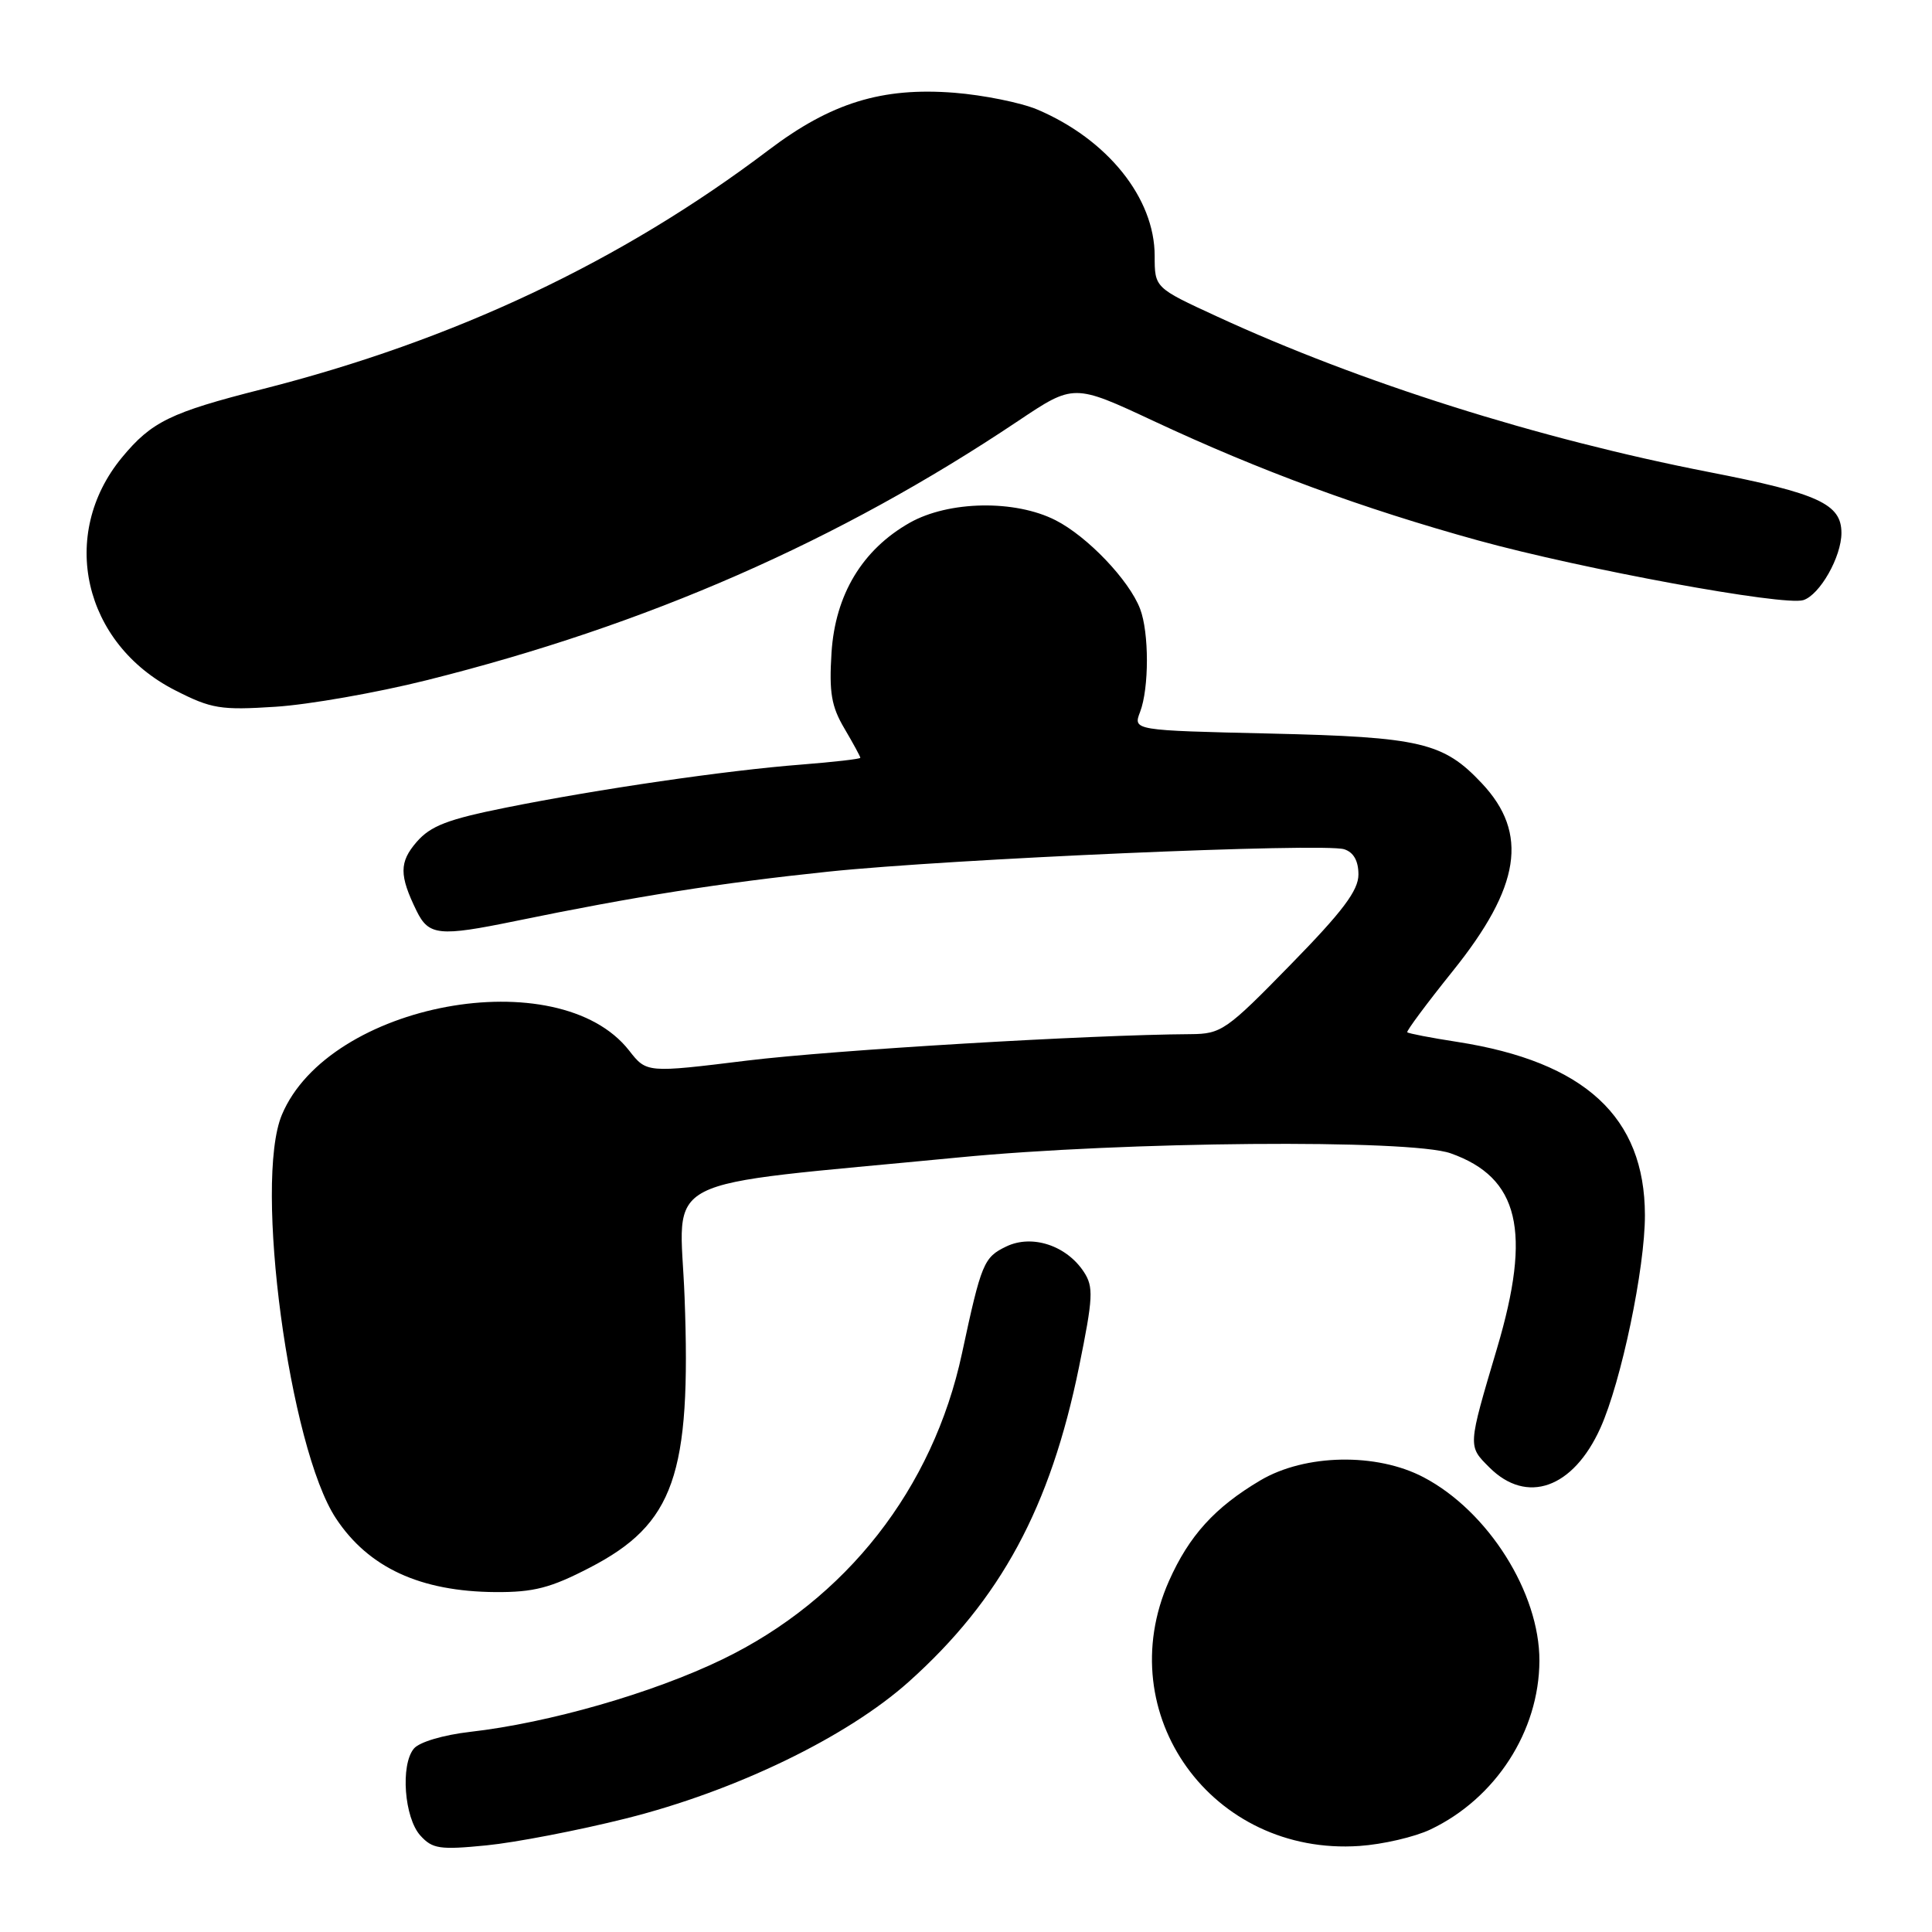<?xml version="1.0" encoding="UTF-8" standalone="no"?>
<!DOCTYPE svg PUBLIC "-//W3C//DTD SVG 1.1//EN" "http://www.w3.org/Graphics/SVG/1.1/DTD/svg11.dtd" >
<svg xmlns="http://www.w3.org/2000/svg" xmlns:xlink="http://www.w3.org/1999/xlink" version="1.1" viewBox="0 0 256 256">
 <g >
 <path fill="currentColor"
d=" M 82.97 240.95 C 97.45 237.32 112.23 230.17 120.43 222.83 C 132.59 211.94 139.18 199.75 142.98 181.11 C 144.85 171.92 144.92 170.53 143.62 168.54 C 141.32 165.03 136.76 163.53 133.35 165.16 C 130.35 166.60 130.04 167.34 127.47 179.32 C 123.63 197.25 112.12 211.95 95.71 219.88 C 86.47 224.35 72.74 228.29 62.30 229.48 C 58.74 229.89 55.56 230.83 54.84 231.70 C 53.04 233.86 53.57 240.87 55.70 243.22 C 57.30 244.99 58.28 245.13 64.47 244.52 C 68.30 244.14 76.63 242.54 82.97 240.95 Z  M 189.53 242.42 C 198.18 238.31 203.94 229.40 203.98 220.07 C 204.01 211.06 197.20 200.25 188.64 195.75 C 182.41 192.47 172.93 192.65 167.00 196.16 C 160.97 199.73 157.56 203.49 154.89 209.50 C 147.08 227.13 160.60 245.93 180.13 244.60 C 183.22 244.39 187.45 243.41 189.53 242.42 Z  M 78.13 207.73 C 89.33 201.94 91.60 195.45 90.71 171.88 C 90.09 155.34 86.19 157.33 127.00 153.37 C 148.93 151.24 186.85 150.92 192.22 152.82 C 201.29 156.03 202.98 163.11 198.37 178.64 C 194.47 191.79 194.48 191.57 197.35 194.44 C 202.31 199.40 208.45 197.22 212.06 189.22 C 214.82 183.10 217.98 168.01 217.96 161.00 C 217.94 148.02 210.01 140.70 193.12 138.06 C 189.61 137.52 186.62 136.94 186.47 136.78 C 186.33 136.63 189.04 132.98 192.50 128.67 C 201.48 117.50 202.58 110.42 196.36 103.80 C 191.26 98.37 188.26 97.66 168.32 97.20 C 150.13 96.78 150.13 96.78 151.07 94.33 C 152.27 91.17 152.27 83.83 151.07 80.68 C 149.63 76.89 144.10 71.09 139.88 68.94 C 134.50 66.19 125.71 66.35 120.54 69.27 C 114.26 72.83 110.67 78.79 110.18 86.49 C 109.85 91.76 110.16 93.61 111.89 96.53 C 113.05 98.50 114.00 100.25 114.00 100.41 C 114.00 100.57 110.48 100.97 106.19 101.31 C 96.32 102.07 79.30 104.55 67.00 107.02 C 59.33 108.56 57.06 109.43 55.21 111.56 C 52.89 114.24 52.89 115.98 55.20 120.70 C 56.81 123.98 58.18 124.12 68.26 122.05 C 84.09 118.79 95.49 116.99 109.74 115.50 C 125.89 113.81 175.37 111.66 178.11 112.53 C 179.36 112.93 180.00 114.07 180.00 115.88 C 180.00 117.99 177.92 120.76 171.02 127.81 C 162.50 136.54 161.83 137.00 157.77 137.03 C 144.39 137.11 110.50 139.13 99.02 140.53 C 85.68 142.17 85.68 142.17 83.36 139.20 C 74.00 127.25 43.56 132.89 37.35 147.72 C 33.61 156.64 38.33 191.86 44.52 201.20 C 48.83 207.72 55.69 210.89 65.66 210.96 C 70.72 210.99 72.96 210.41 78.13 207.73 Z  M 56.50 90.14 C 85.73 82.84 111.10 71.72 134.89 55.79 C 142.28 50.84 142.28 50.84 152.89 55.80 C 167.01 62.40 180.52 67.37 195.86 71.61 C 209.73 75.43 236.39 80.33 238.95 79.52 C 241.14 78.82 244.00 73.78 244.00 70.62 C 244.00 66.78 240.96 65.38 226.50 62.56 C 203.78 58.13 180.19 50.67 161.25 41.93 C 153.00 38.13 153.00 38.13 153.00 33.90 C 153.00 26.25 146.75 18.46 137.44 14.51 C 135.27 13.60 130.33 12.60 126.45 12.29 C 116.86 11.54 110.12 13.62 101.86 19.87 C 82.34 34.65 60.16 45.12 34.73 51.57 C 22.59 54.65 20.08 55.87 16.15 60.63 C 7.73 70.85 11.04 85.28 23.21 91.47 C 28.01 93.92 29.24 94.12 36.50 93.65 C 40.90 93.37 49.90 91.79 56.50 90.14 Z "/>
</g>
</svg>